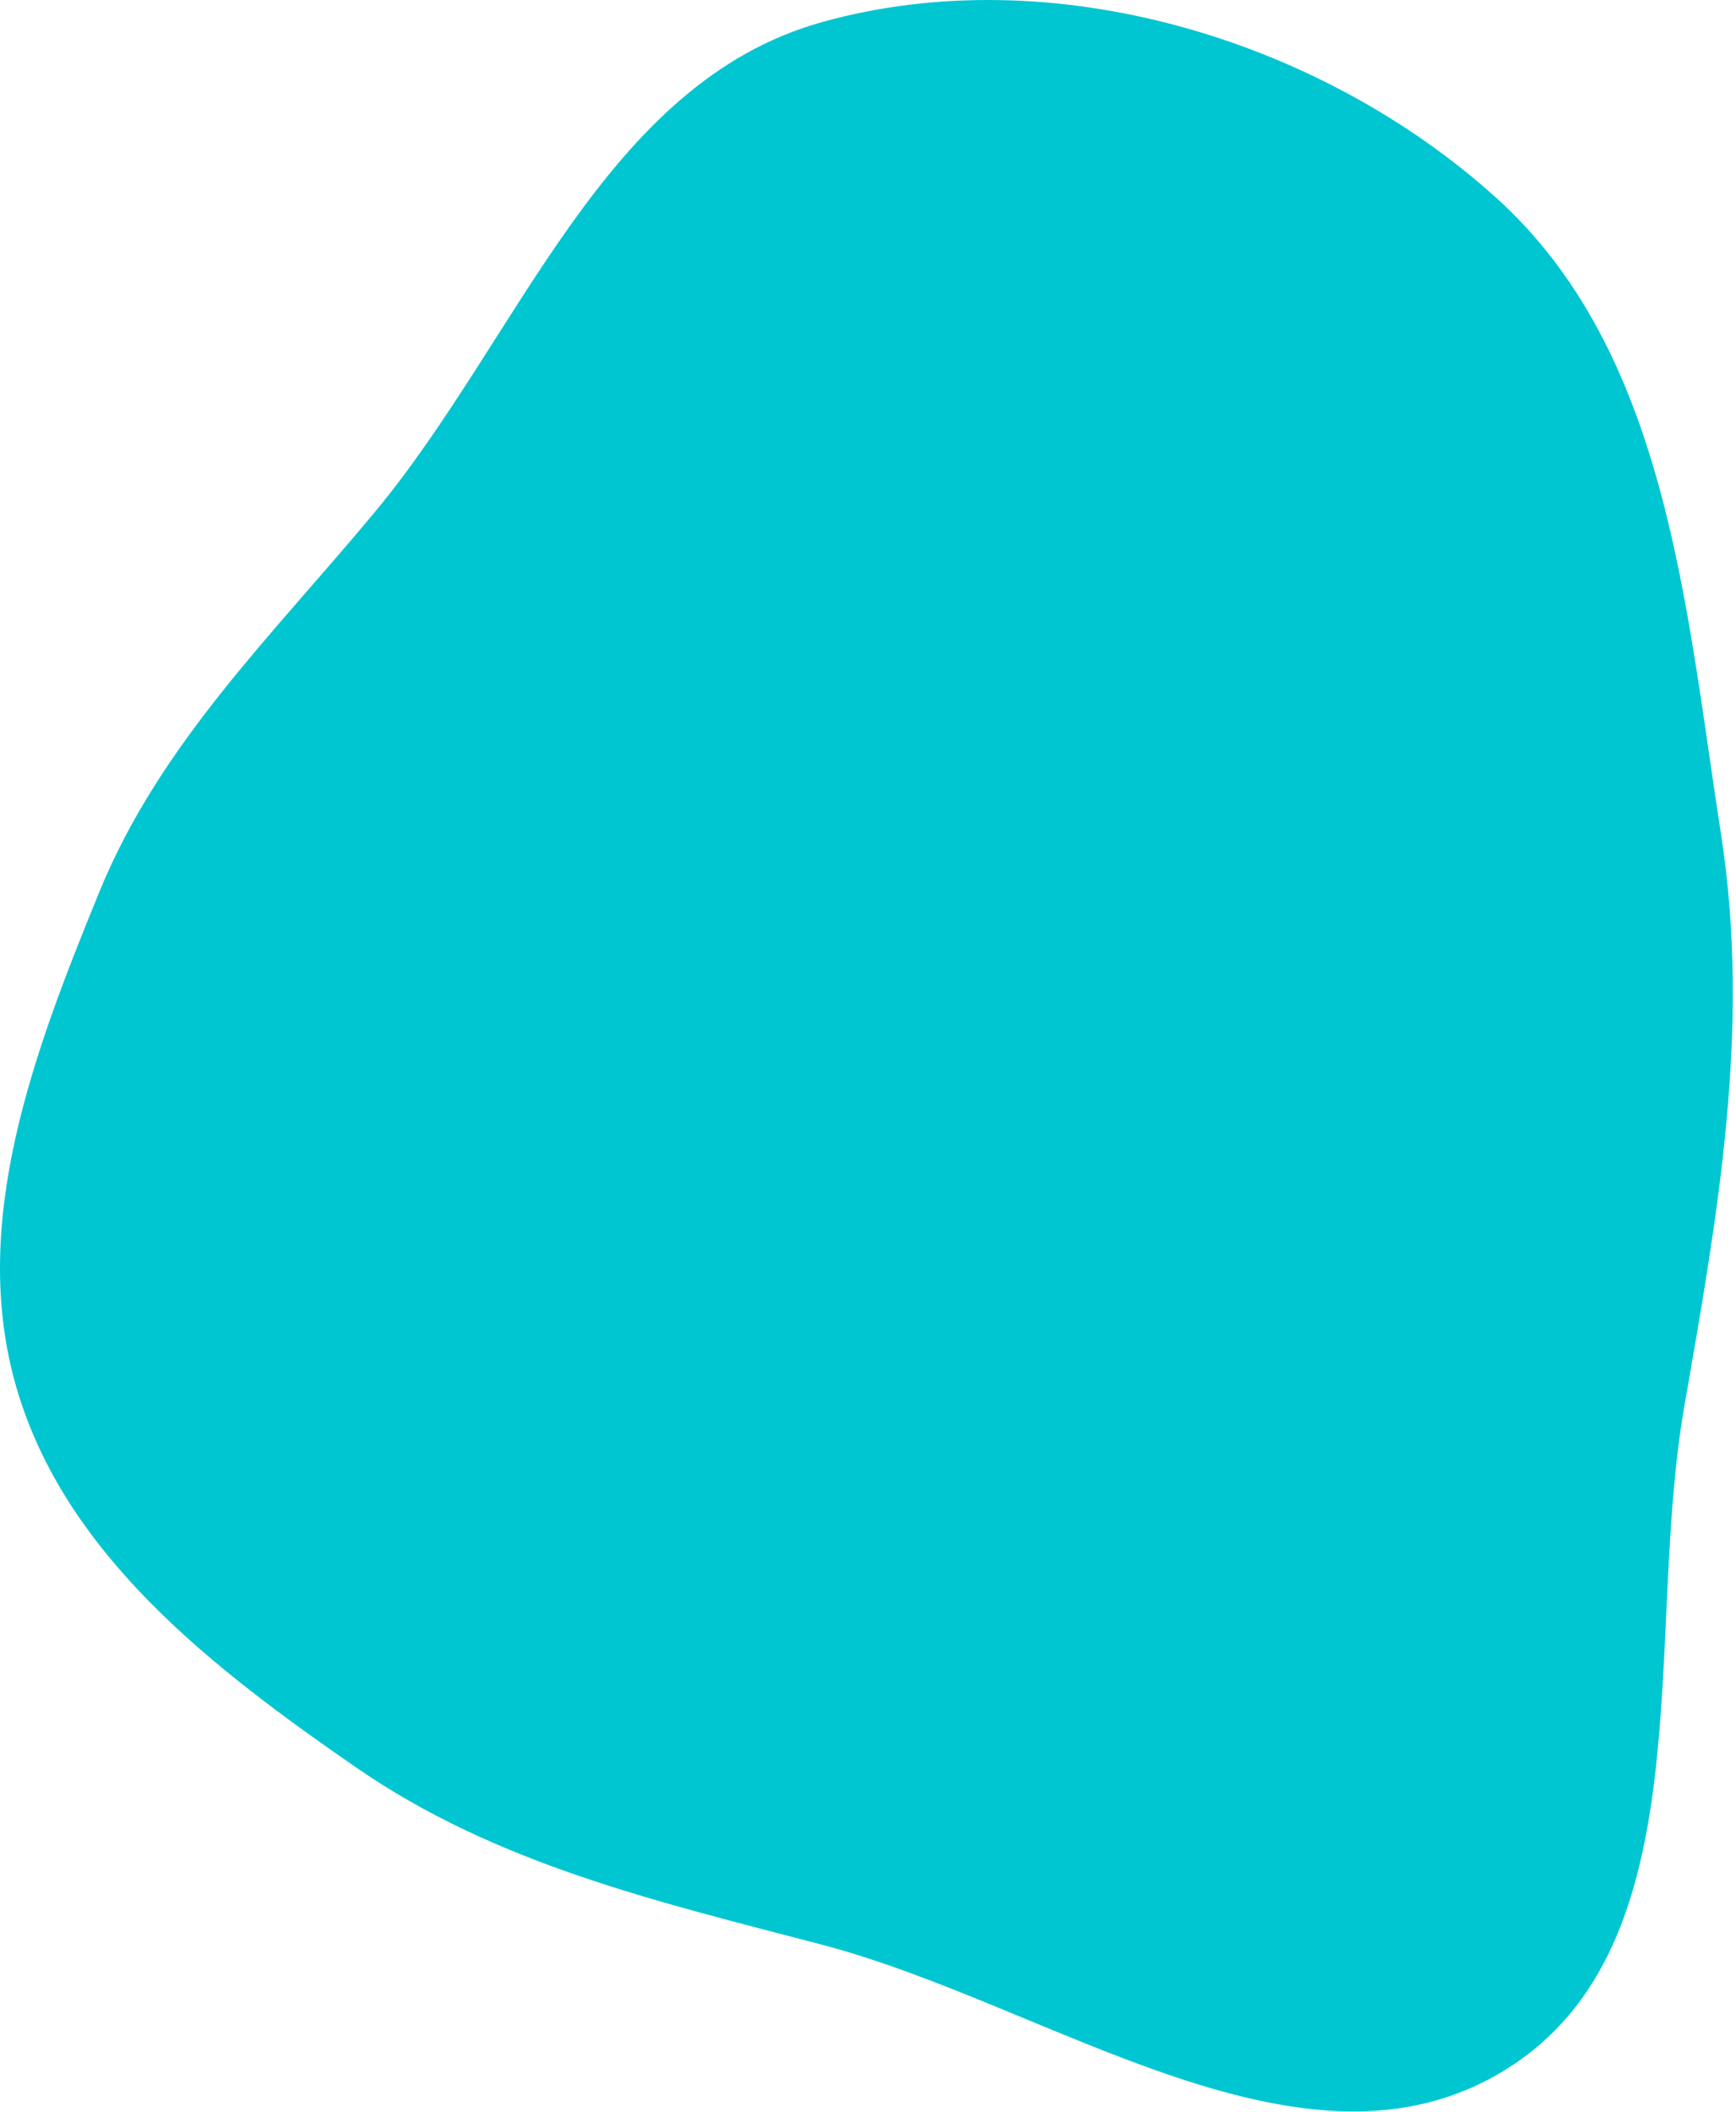 <svg width="514" height="625" viewBox="0 0 514 625" fill="none" xmlns="http://www.w3.org/2000/svg">
<path fill-rule="evenodd" clip-rule="evenodd" d="M243.294 6.565C311.21 -12.439 390.684 11.306 443.032 58.566C493.707 104.315 499.089 179.5 509.574 246.961C518.487 304.307 508.614 359.279 498.657 416.454C486.762 484.758 504.788 575.74 445.935 612.393C386.194 649.6 311.372 593.35 243.294 575.495C194.576 562.718 146.964 551.73 105.518 523.113C63.153 493.861 19.457 460.32 4.947 410.925C-9.399 362.088 10.133 311.095 29.399 263.982C47.379 220.012 80.688 187.996 111.047 151.459C153.887 99.904 178.742 24.627 243.294 6.565Z" fill="#00C6D2"/>
</svg>

